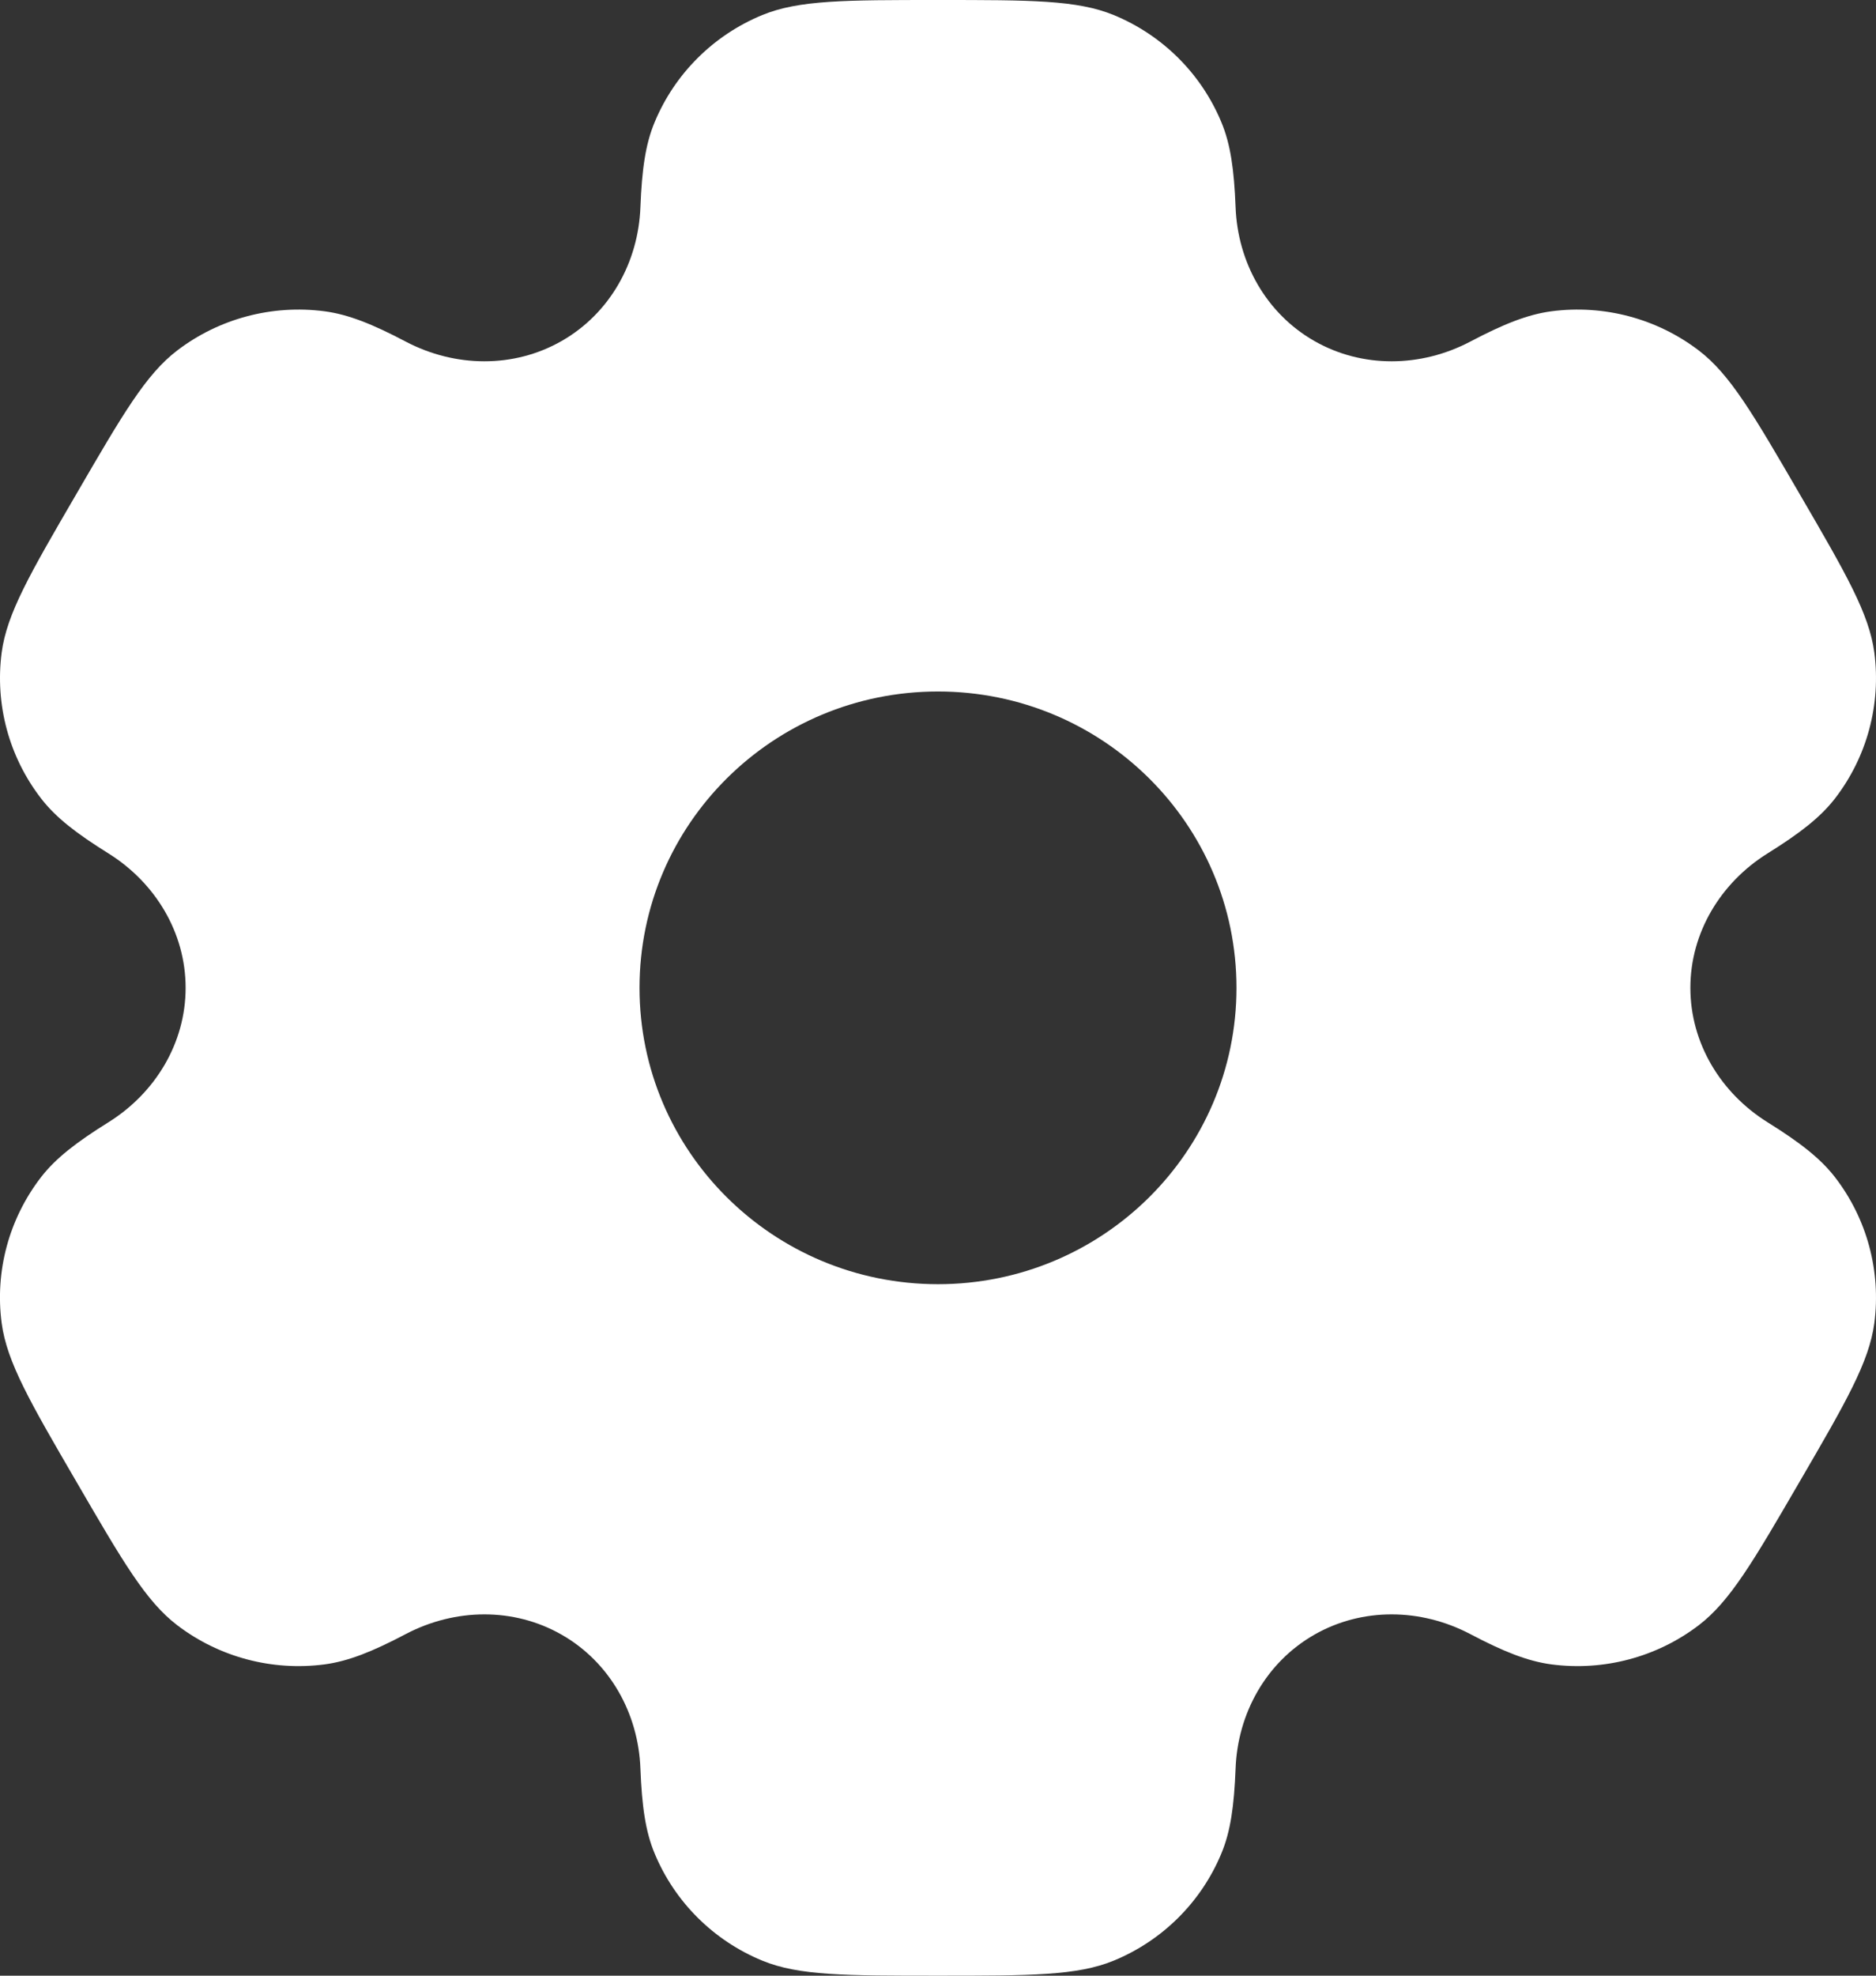 <svg width="19" height="20" viewBox="0 0 19 20" fill="none" xmlns="http://www.w3.org/2000/svg">
<rect x="0" y="0" width="19" height="20" fill="#333333" stroke="none"/>
<path fill-rule="evenodd" clip-rule="evenodd" d="M11.279 0.152C10.909 4.47035e-08 10.439 0 9.5 0C8.561 0 8.091 4.47035e-08 7.721 0.152C7.227 0.355 6.835 0.745 6.631 1.235C6.537 1.458 6.501 1.718 6.486 2.098C6.465 2.656 6.177 3.172 5.69 3.451C5.203 3.73 4.609 3.72 4.111 3.459C3.773 3.281 3.528 3.183 3.286 3.151C2.756 3.082 2.22 3.224 1.796 3.547C1.478 3.789 1.243 4.193 0.774 5C0.304 5.807 0.07 6.21 0.017 6.605C-0.052 7.131 0.091 7.663 0.417 8.084C0.565 8.276 0.774 8.437 1.098 8.639C1.574 8.936 1.88 9.442 1.88 10C1.88 10.558 1.574 11.064 1.098 11.361C0.774 11.563 0.565 11.724 0.416 11.916C0.091 12.337 -0.053 12.869 0.017 13.395C0.07 13.789 0.304 14.193 0.774 15C1.243 15.807 1.478 16.211 1.796 16.453C2.22 16.776 2.756 16.918 3.286 16.849C3.528 16.817 3.773 16.719 4.111 16.541C4.609 16.28 5.203 16.27 5.69 16.549C6.177 16.828 6.465 17.344 6.486 17.902C6.501 18.282 6.537 18.542 6.631 18.765C6.835 19.255 7.227 19.645 7.721 19.848C8.091 20 8.561 20 9.5 20C10.439 20 10.909 20 11.279 19.848C11.773 19.645 12.165 19.255 12.369 18.765C12.463 18.542 12.499 18.282 12.514 17.902C12.535 17.344 12.823 16.828 13.31 16.549C13.797 16.27 14.391 16.28 14.889 16.541C15.227 16.719 15.472 16.817 15.714 16.849C16.244 16.918 16.78 16.776 17.204 16.453C17.522 16.21 17.757 15.807 18.226 15C18.696 14.193 18.93 13.789 18.983 13.395C19.052 12.869 18.909 12.337 18.584 11.916C18.435 11.724 18.226 11.563 17.902 11.361C17.426 11.064 17.12 10.558 17.12 10C17.12 9.442 17.426 8.936 17.902 8.639C18.226 8.437 18.435 8.276 18.584 8.084C18.909 7.663 19.052 7.131 18.983 6.605C18.93 6.211 18.696 5.807 18.226 5C17.757 4.193 17.522 3.789 17.204 3.547C16.78 3.224 16.244 3.082 15.714 3.151C15.472 3.183 15.227 3.281 14.889 3.459C14.392 3.72 13.797 3.73 13.31 3.451C12.823 3.172 12.535 2.656 12.514 2.098C12.499 1.718 12.463 1.458 12.369 1.235C12.165 0.745 11.773 0.355 11.279 0.152ZM9.5 13C11.169 13 12.523 11.657 12.523 10C12.523 8.343 11.169 7 9.5 7C7.83 7 6.477 8.343 6.477 10C6.477 11.657 7.83 13 9.5 13Z" fill="white"/>
</svg>
